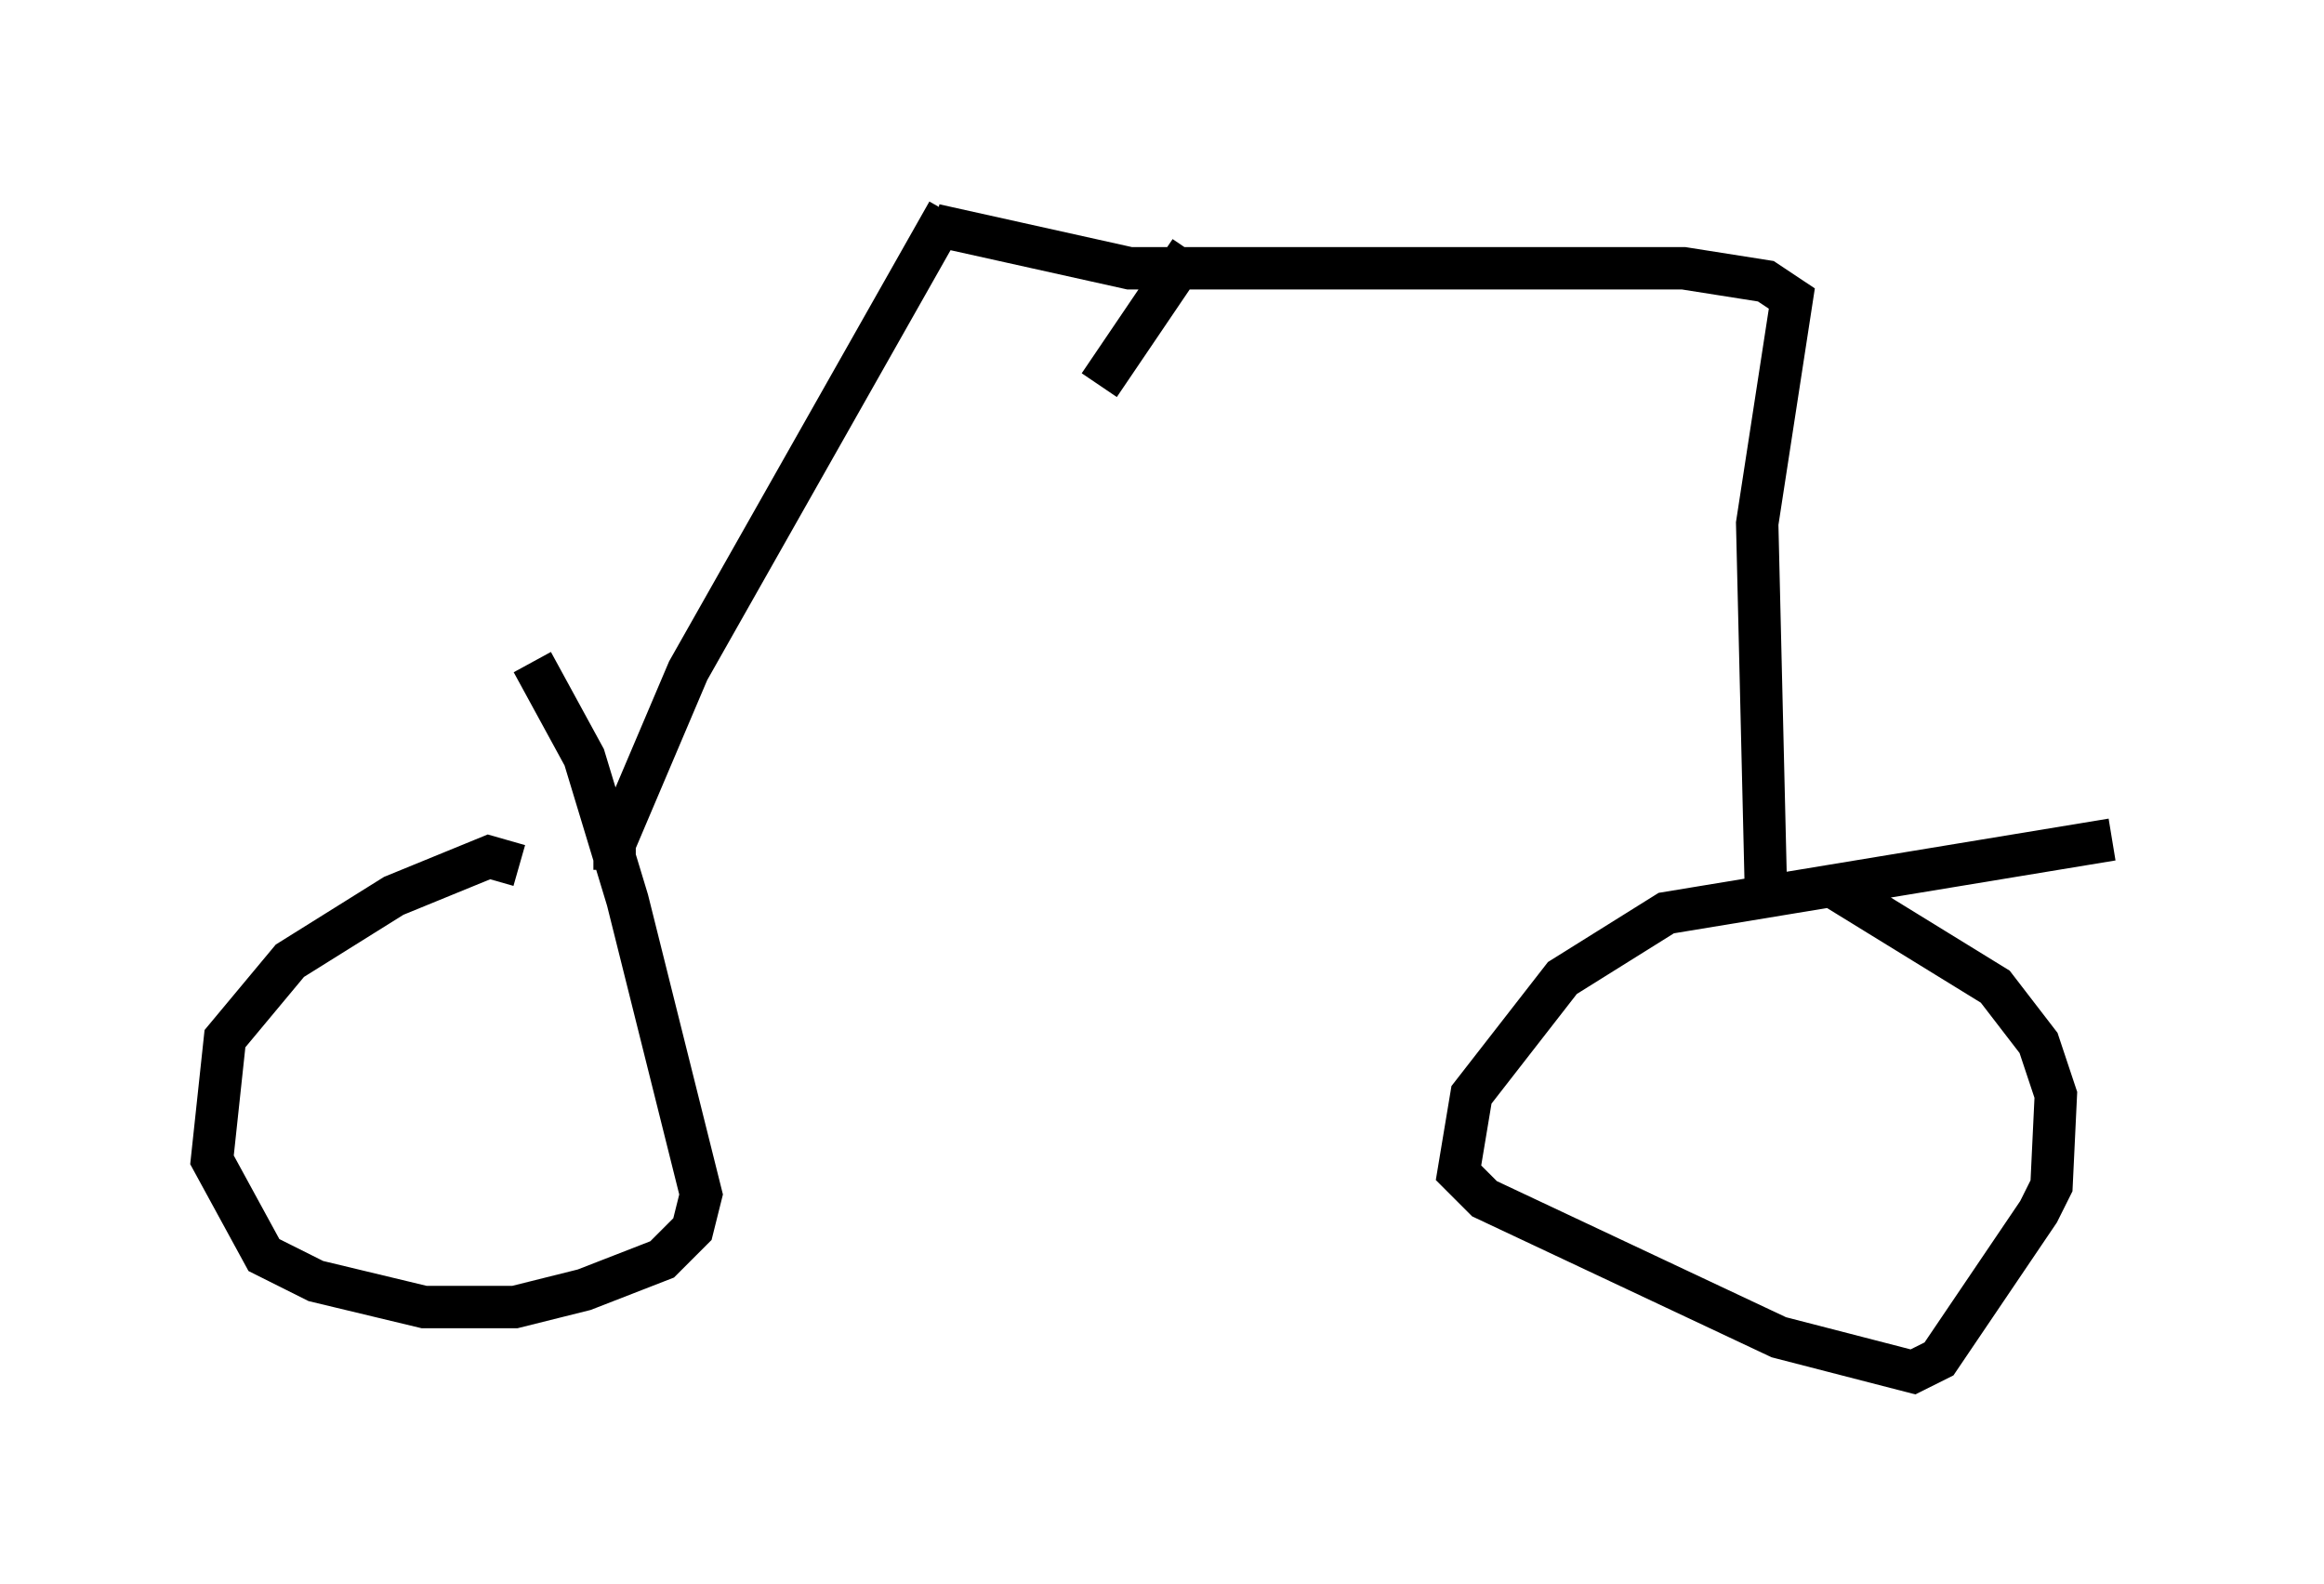 <?xml version="1.0" encoding="utf-8" ?>
<svg baseProfile="full" height="37.359" version="1.1" width="54.815" xmlns="http://www.w3.org/2000/svg" xmlns:ev="http://www.w3.org/2001/xml-events" xmlns:xlink="http://www.w3.org/1999/xlink"><defs /><rect fill="white" height="37.359" width="54.815" x="0" y="0" /><path d="M12.656, 21.538 m-0.408, -1.123 l-0.715, -0.204 -2.246, 0.919 l-2.45, 1.531 -1.531, 1.838 l-0.306, 2.858 1.225, 2.246 l1.225, 0.613 2.552, 0.613 l2.144, 0.0 1.633, -0.408 l1.838, -0.715 0.715, -0.715 l0.204, -0.817 -1.735, -6.942 l-1.021, -3.369 -1.225, -2.246 m37.261, 4.185 l-10.515, 1.735 -2.45, 1.531 l-2.144, 2.756 -0.306, 1.838 l0.613, 0.613 6.942, 3.267 l3.165, 0.817 0.613, -0.306 l2.348, -3.471 0.306, -0.613 l0.102, -2.144 -0.408, -1.225 l-1.021, -1.327 -3.981, -2.45 m-28.584, -0.306 l0.0, -0.613 1.735, -4.083 l6.125, -10.821 m19.294, 15.925 l-0.204, -8.575 0.817, -5.308 l-0.613, -0.408 -1.94, -0.306 l-13.067, 0.0 -4.594, -1.021 m6.023, 0.613 l-2.144, 3.165 " fill="none" stroke="black" stroke-width="1" /></svg>